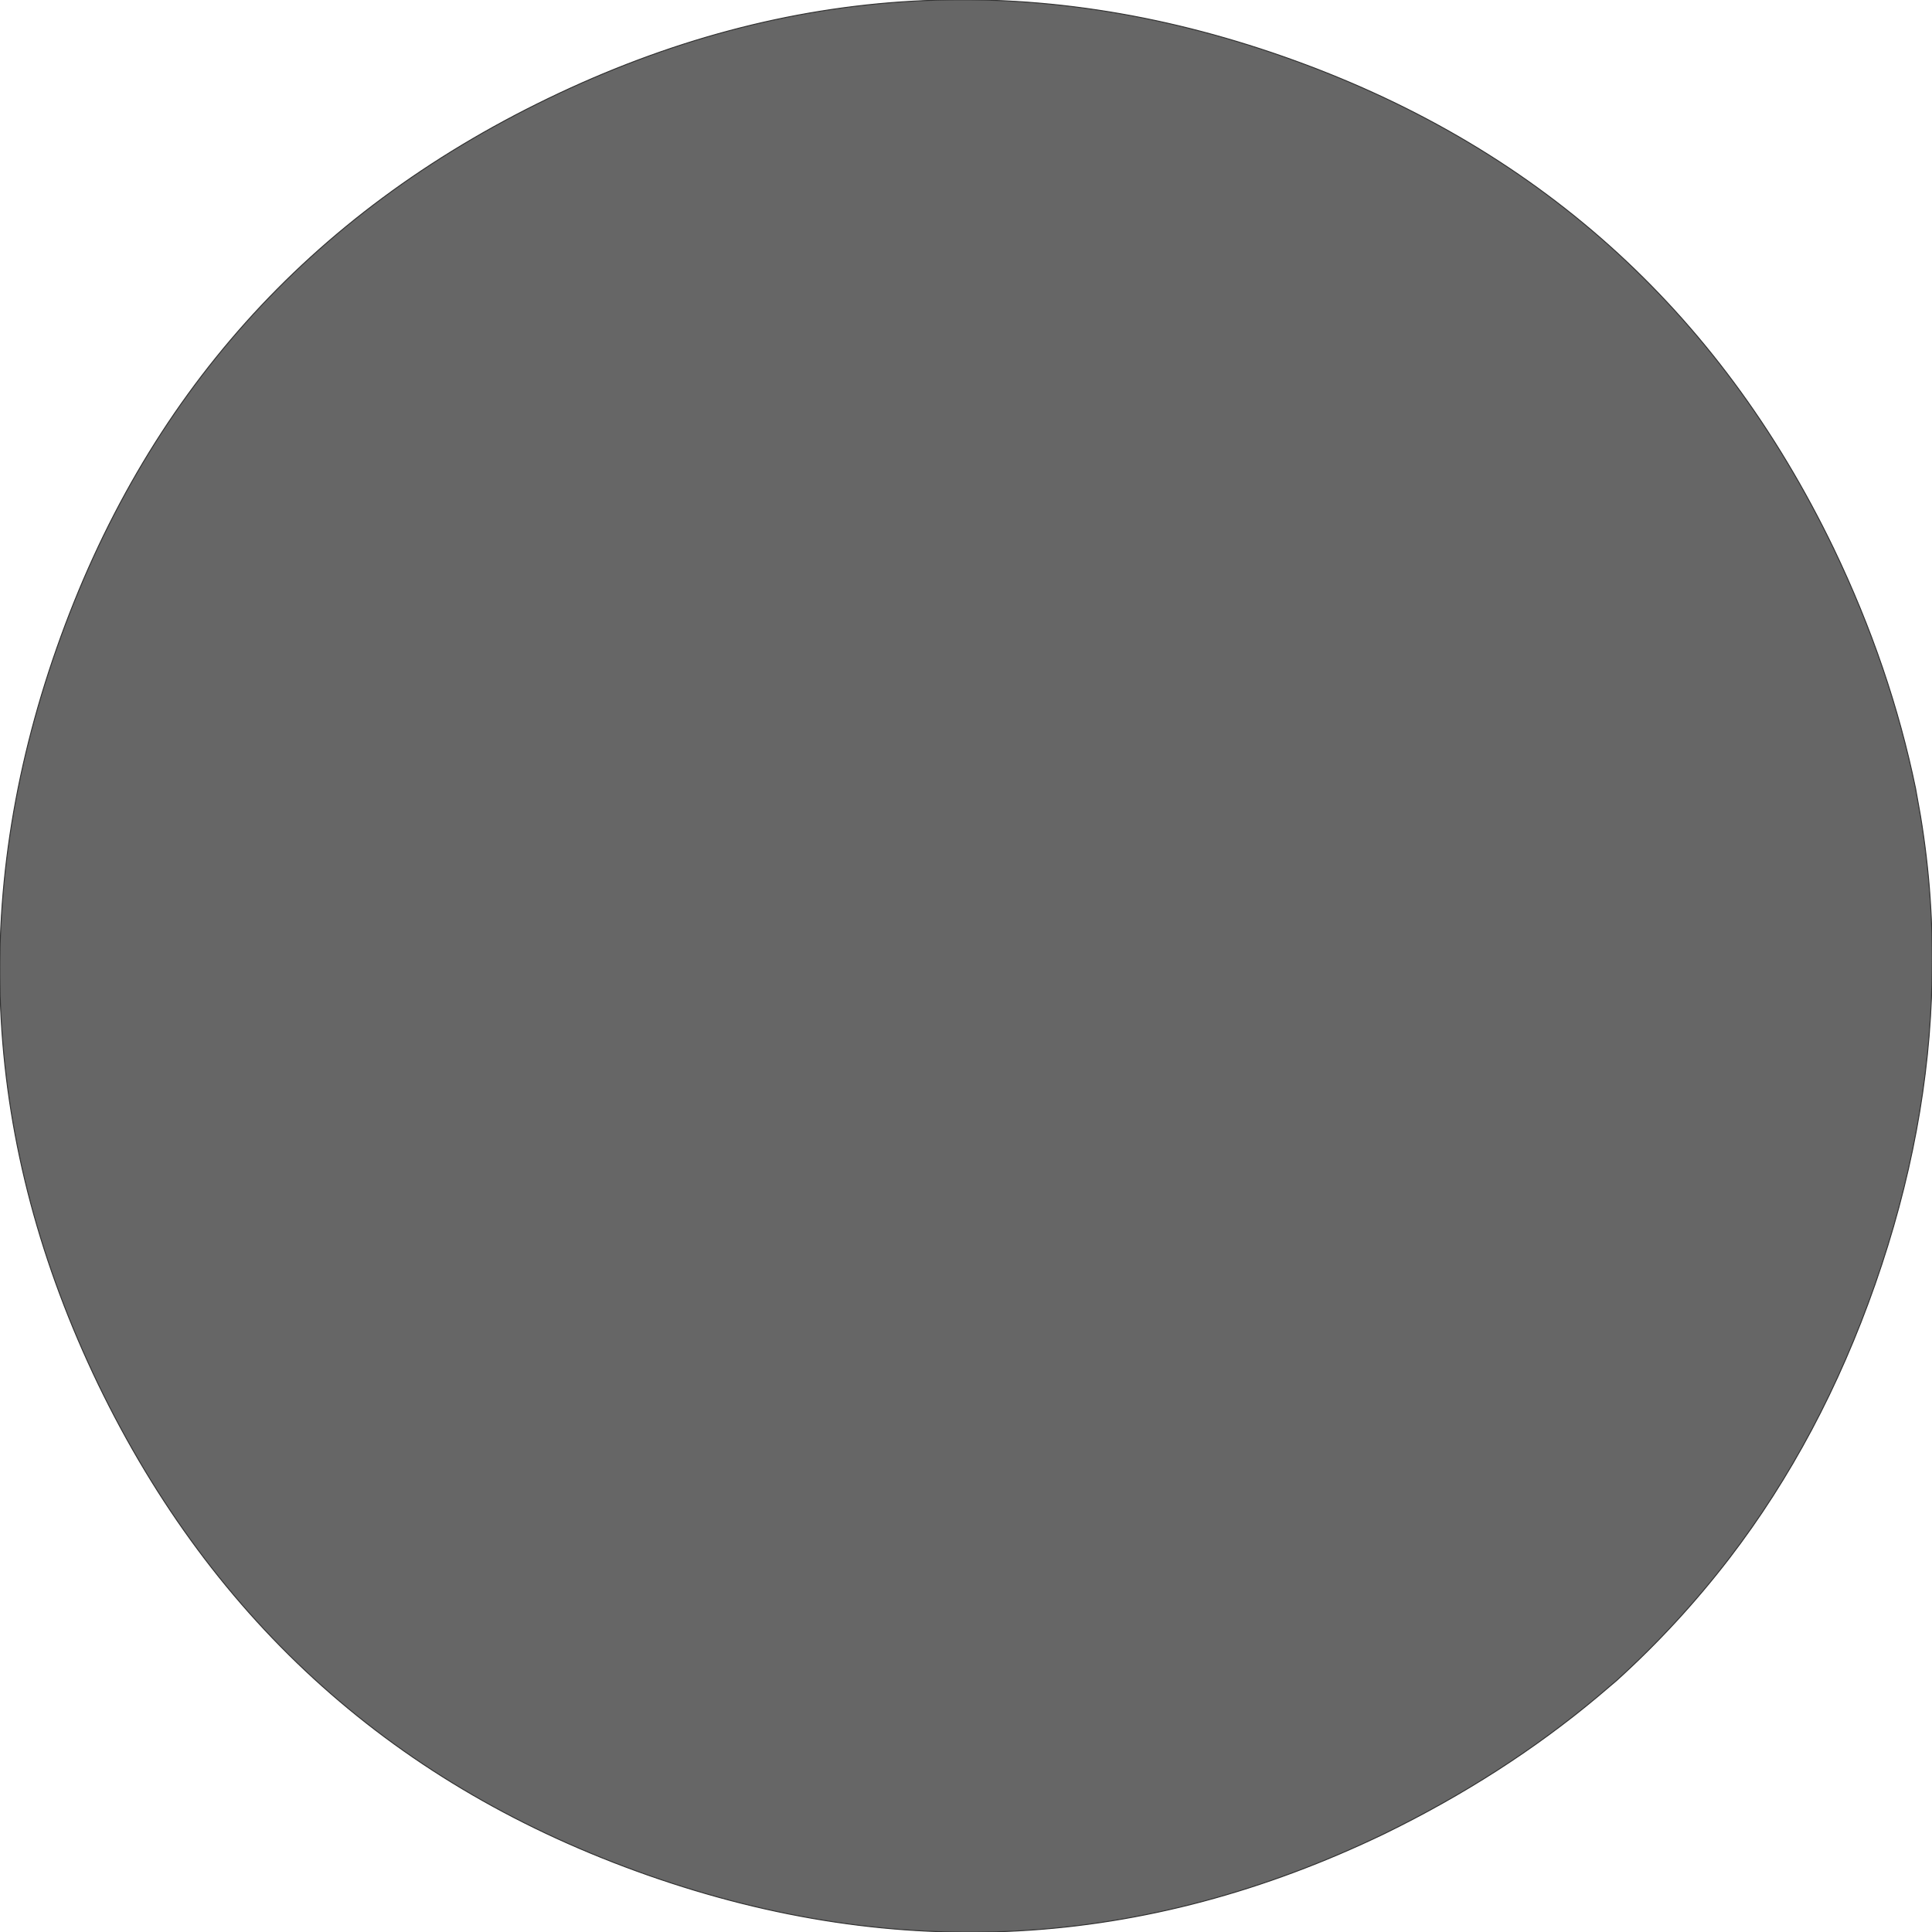 <?xml version="1.0" encoding="UTF-8" standalone="no"?>
<svg xmlns:xlink="http://www.w3.org/1999/xlink" height="100.2px" width="100.2px" xmlns="http://www.w3.org/2000/svg">
  <g transform="matrix(1.0, 0.0, 0.0, 1.0, 159.95, 104.75)">
    <path d="M-131.5 -99.65 Q-112.85 -108.65 -93.35 -101.8 -73.85 -94.95 -64.85 -76.3 -61.9 -70.15 -60.6 -63.85 L-60.35 -62.45 Q-59.65 -58.25 -59.75 -53.95 -59.9 -46.15 -62.7 -38.15 -65.5 -30.15 -70.25 -23.95 -72.9 -20.5 -76.1 -17.6 L-77.1 -16.75 Q-82.0 -12.65 -88.15 -9.65 -106.85 -0.65 -126.35 -7.5 -145.85 -14.35 -154.85 -32.95 -163.85 -51.65 -157.0 -71.15 -150.15 -90.65 -131.5 -99.65" fill="#666666" fill-rule="evenodd" stroke="none"/>
    <path d="M-131.5 -99.65 Q-150.15 -90.65 -157.0 -71.15 -163.85 -51.65 -154.85 -32.95 -145.85 -14.35 -126.35 -7.5 -106.85 -0.65 -88.15 -9.65 -82.0 -12.65 -77.1 -16.75 L-76.1 -17.6 Q-72.9 -20.5 -70.25 -23.95 -65.5 -30.15 -62.7 -38.15 -59.9 -46.15 -59.75 -53.95 -59.65 -58.25 -60.35 -62.45 L-60.6 -63.85 Q-61.9 -70.15 -64.85 -76.3 -73.85 -94.95 -93.35 -101.8 -112.85 -108.65 -131.5 -99.65 Z" fill="none" stroke="#333333" stroke-linecap="round" stroke-linejoin="round" stroke-width="0.05"/>
  </g>
</svg>
